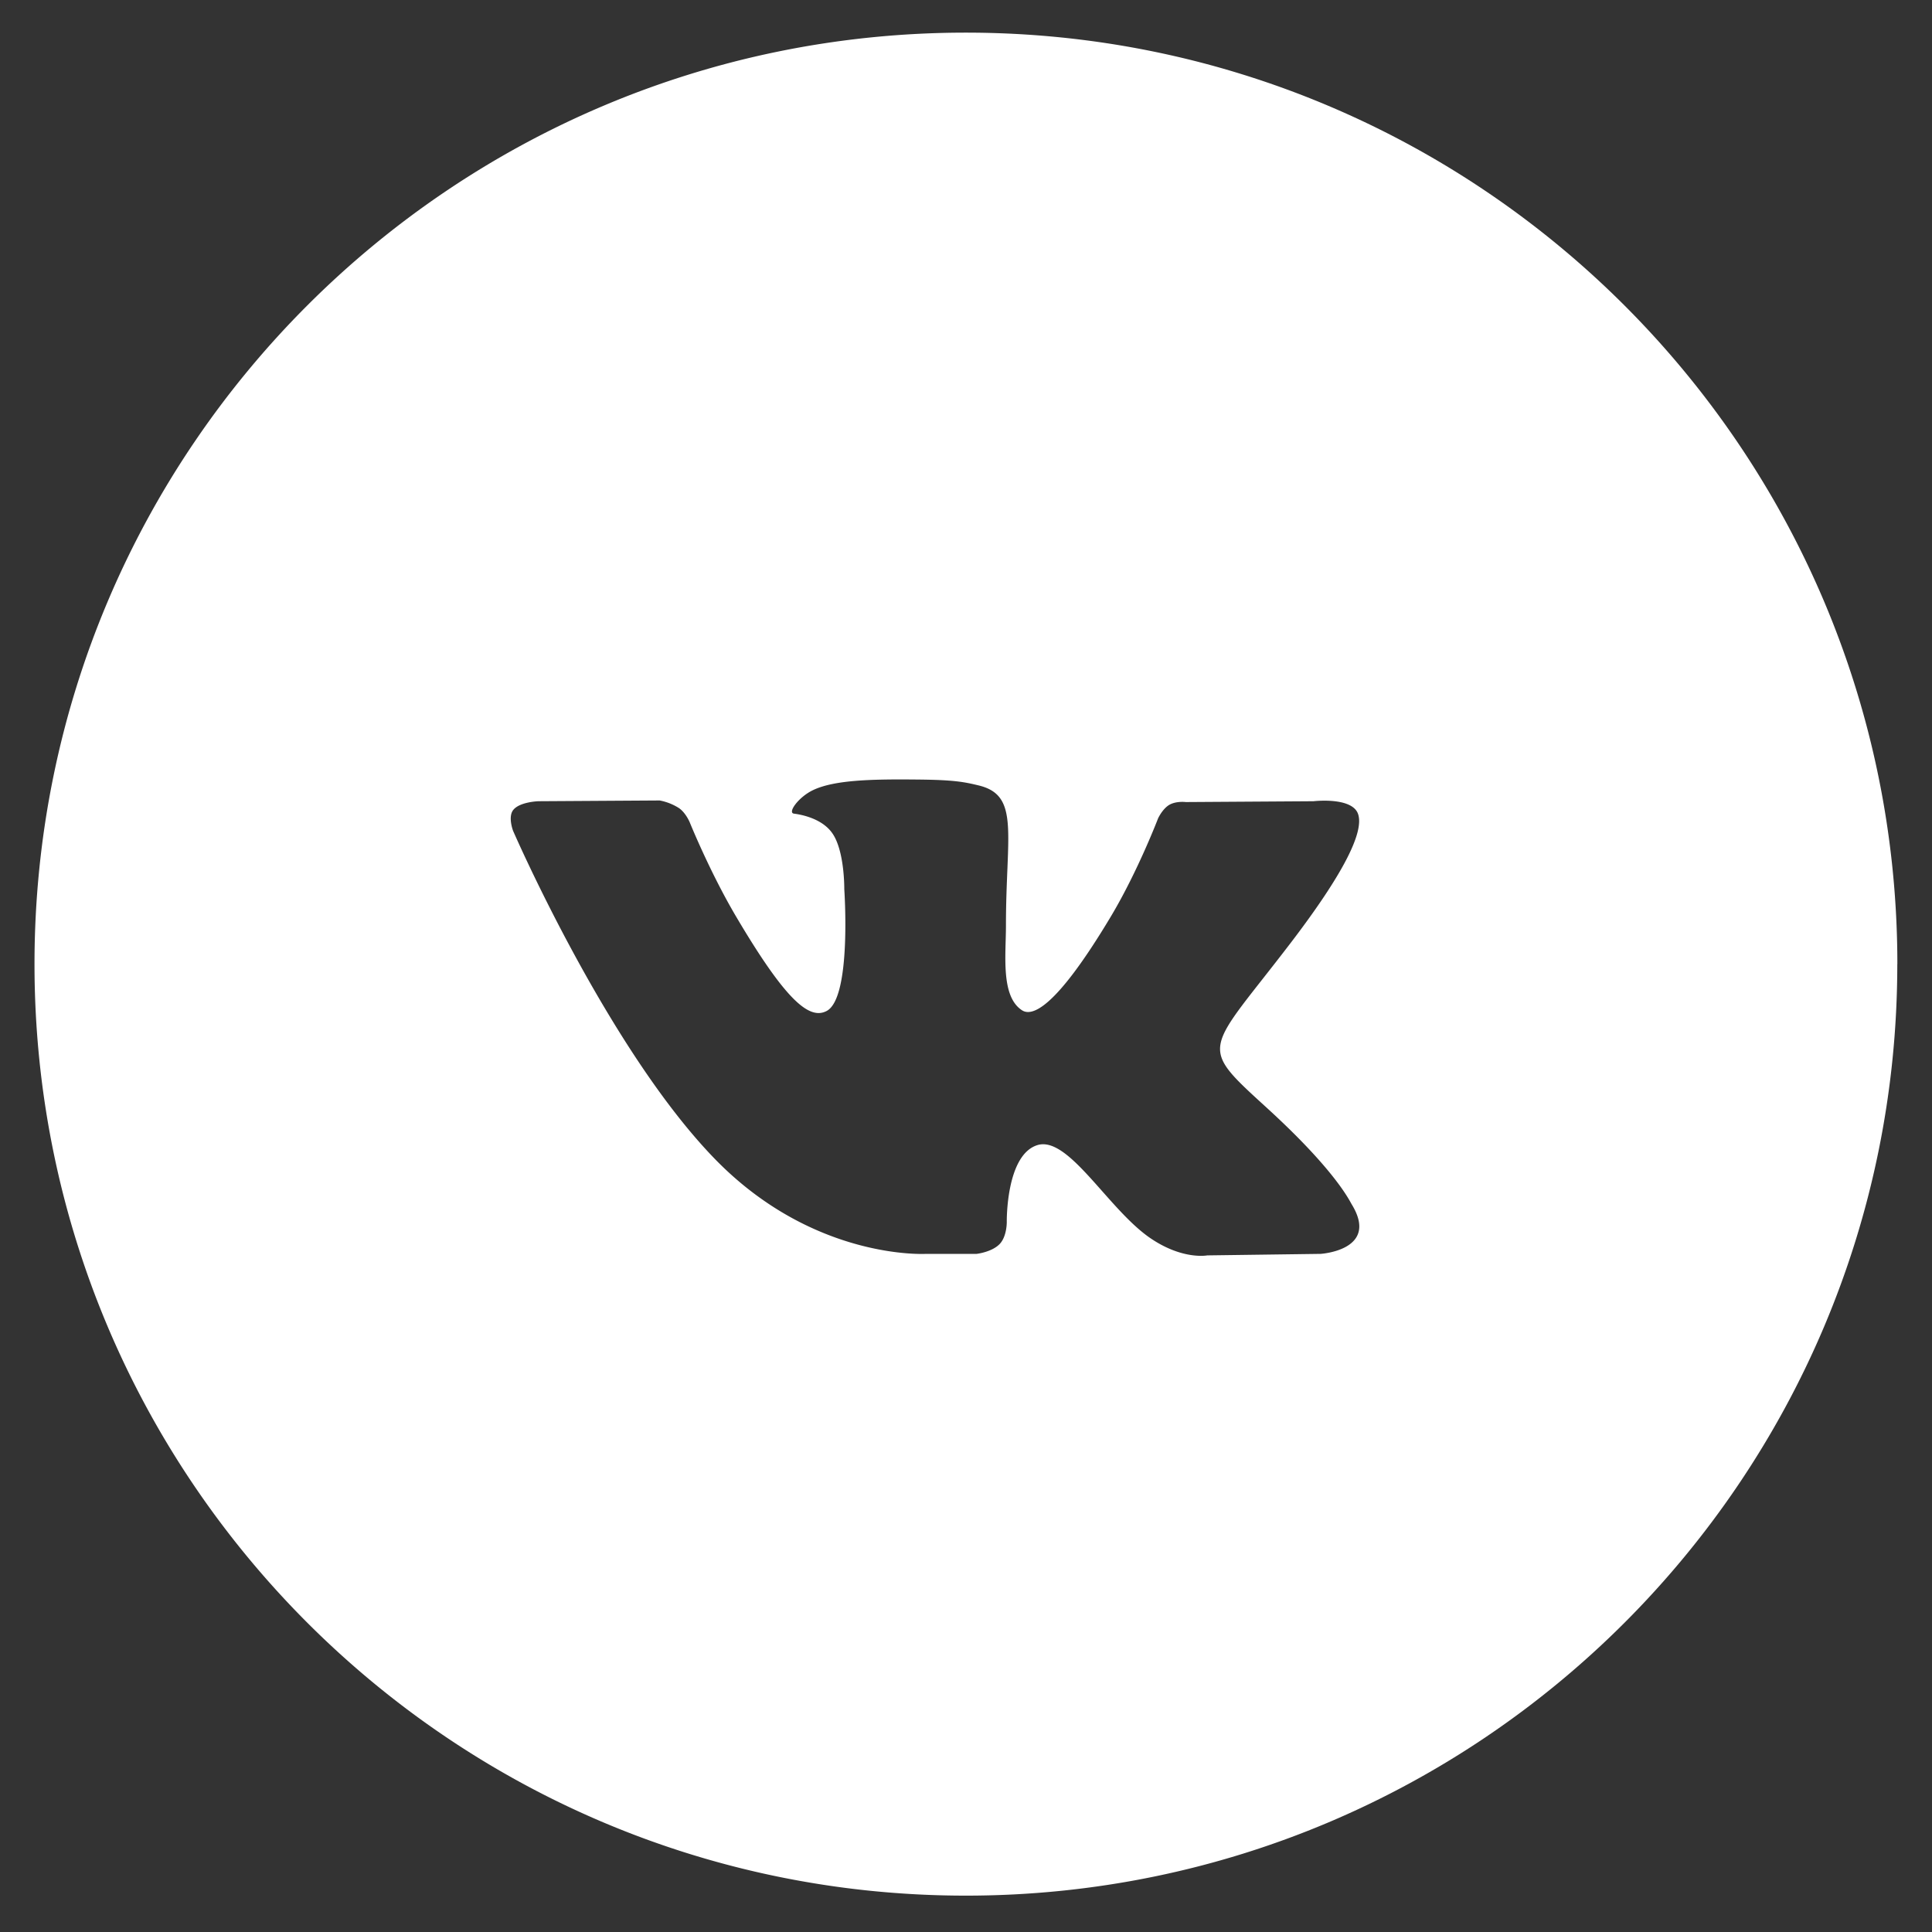 <svg xmlns="http://www.w3.org/2000/svg" width="28" height="28"><rect width="100%" height="100%" fill="#333333" stroke="none"/><path fill="#fff" d="M27.497 13.973c0 7.455-6.044 13.5-13.5 13.5C6.544 27.472.5 21.427.5 13.972S6.543.473 13.998.473c7.455 0 13.5 6.045 13.5 13.5zm-7.907 3.481c-.033-.055-.237-.49-1.221-1.39-1.03-.94-.892-.789.349-2.415.755-.991 1.057-1.596.963-1.855-.09-.248-.645-.182-.645-.182l-1.85.012s-.137-.018-.239.04c-.1.059-.163.196-.163.196s-.293.767-.683 1.42c-.823 1.376-1.153 1.447-1.287 1.363-.313-.2-.235-.8-.235-1.228 0-1.333.206-1.89-.4-2.033-.2-.048-.35-.079-.863-.084-.66-.007-1.218.002-1.535.154-.21.101-.372.328-.274.34.123.016.4.074.547.272.189.252.182.822.182.822s.11 1.57-.254 1.765c-.25.134-.591-.14-1.326-1.388-.375-.64-.66-1.346-.66-1.346s-.054-.132-.152-.203a.79.79 0 0 0-.284-.113l-1.757.011s-.264.008-.361.122c-.086.099-.006.307-.006.307s1.375 3.167 2.932 4.763c1.429 1.464 3.051 1.368 3.051 1.368h.735s.222-.025.335-.144c.105-.111.102-.318.102-.318s-.015-.971.443-1.114c.452-.141 1.03.938 1.645 1.353.465.314.818.245.818.245l1.642-.022s.859-.052.451-.718z"/></svg>